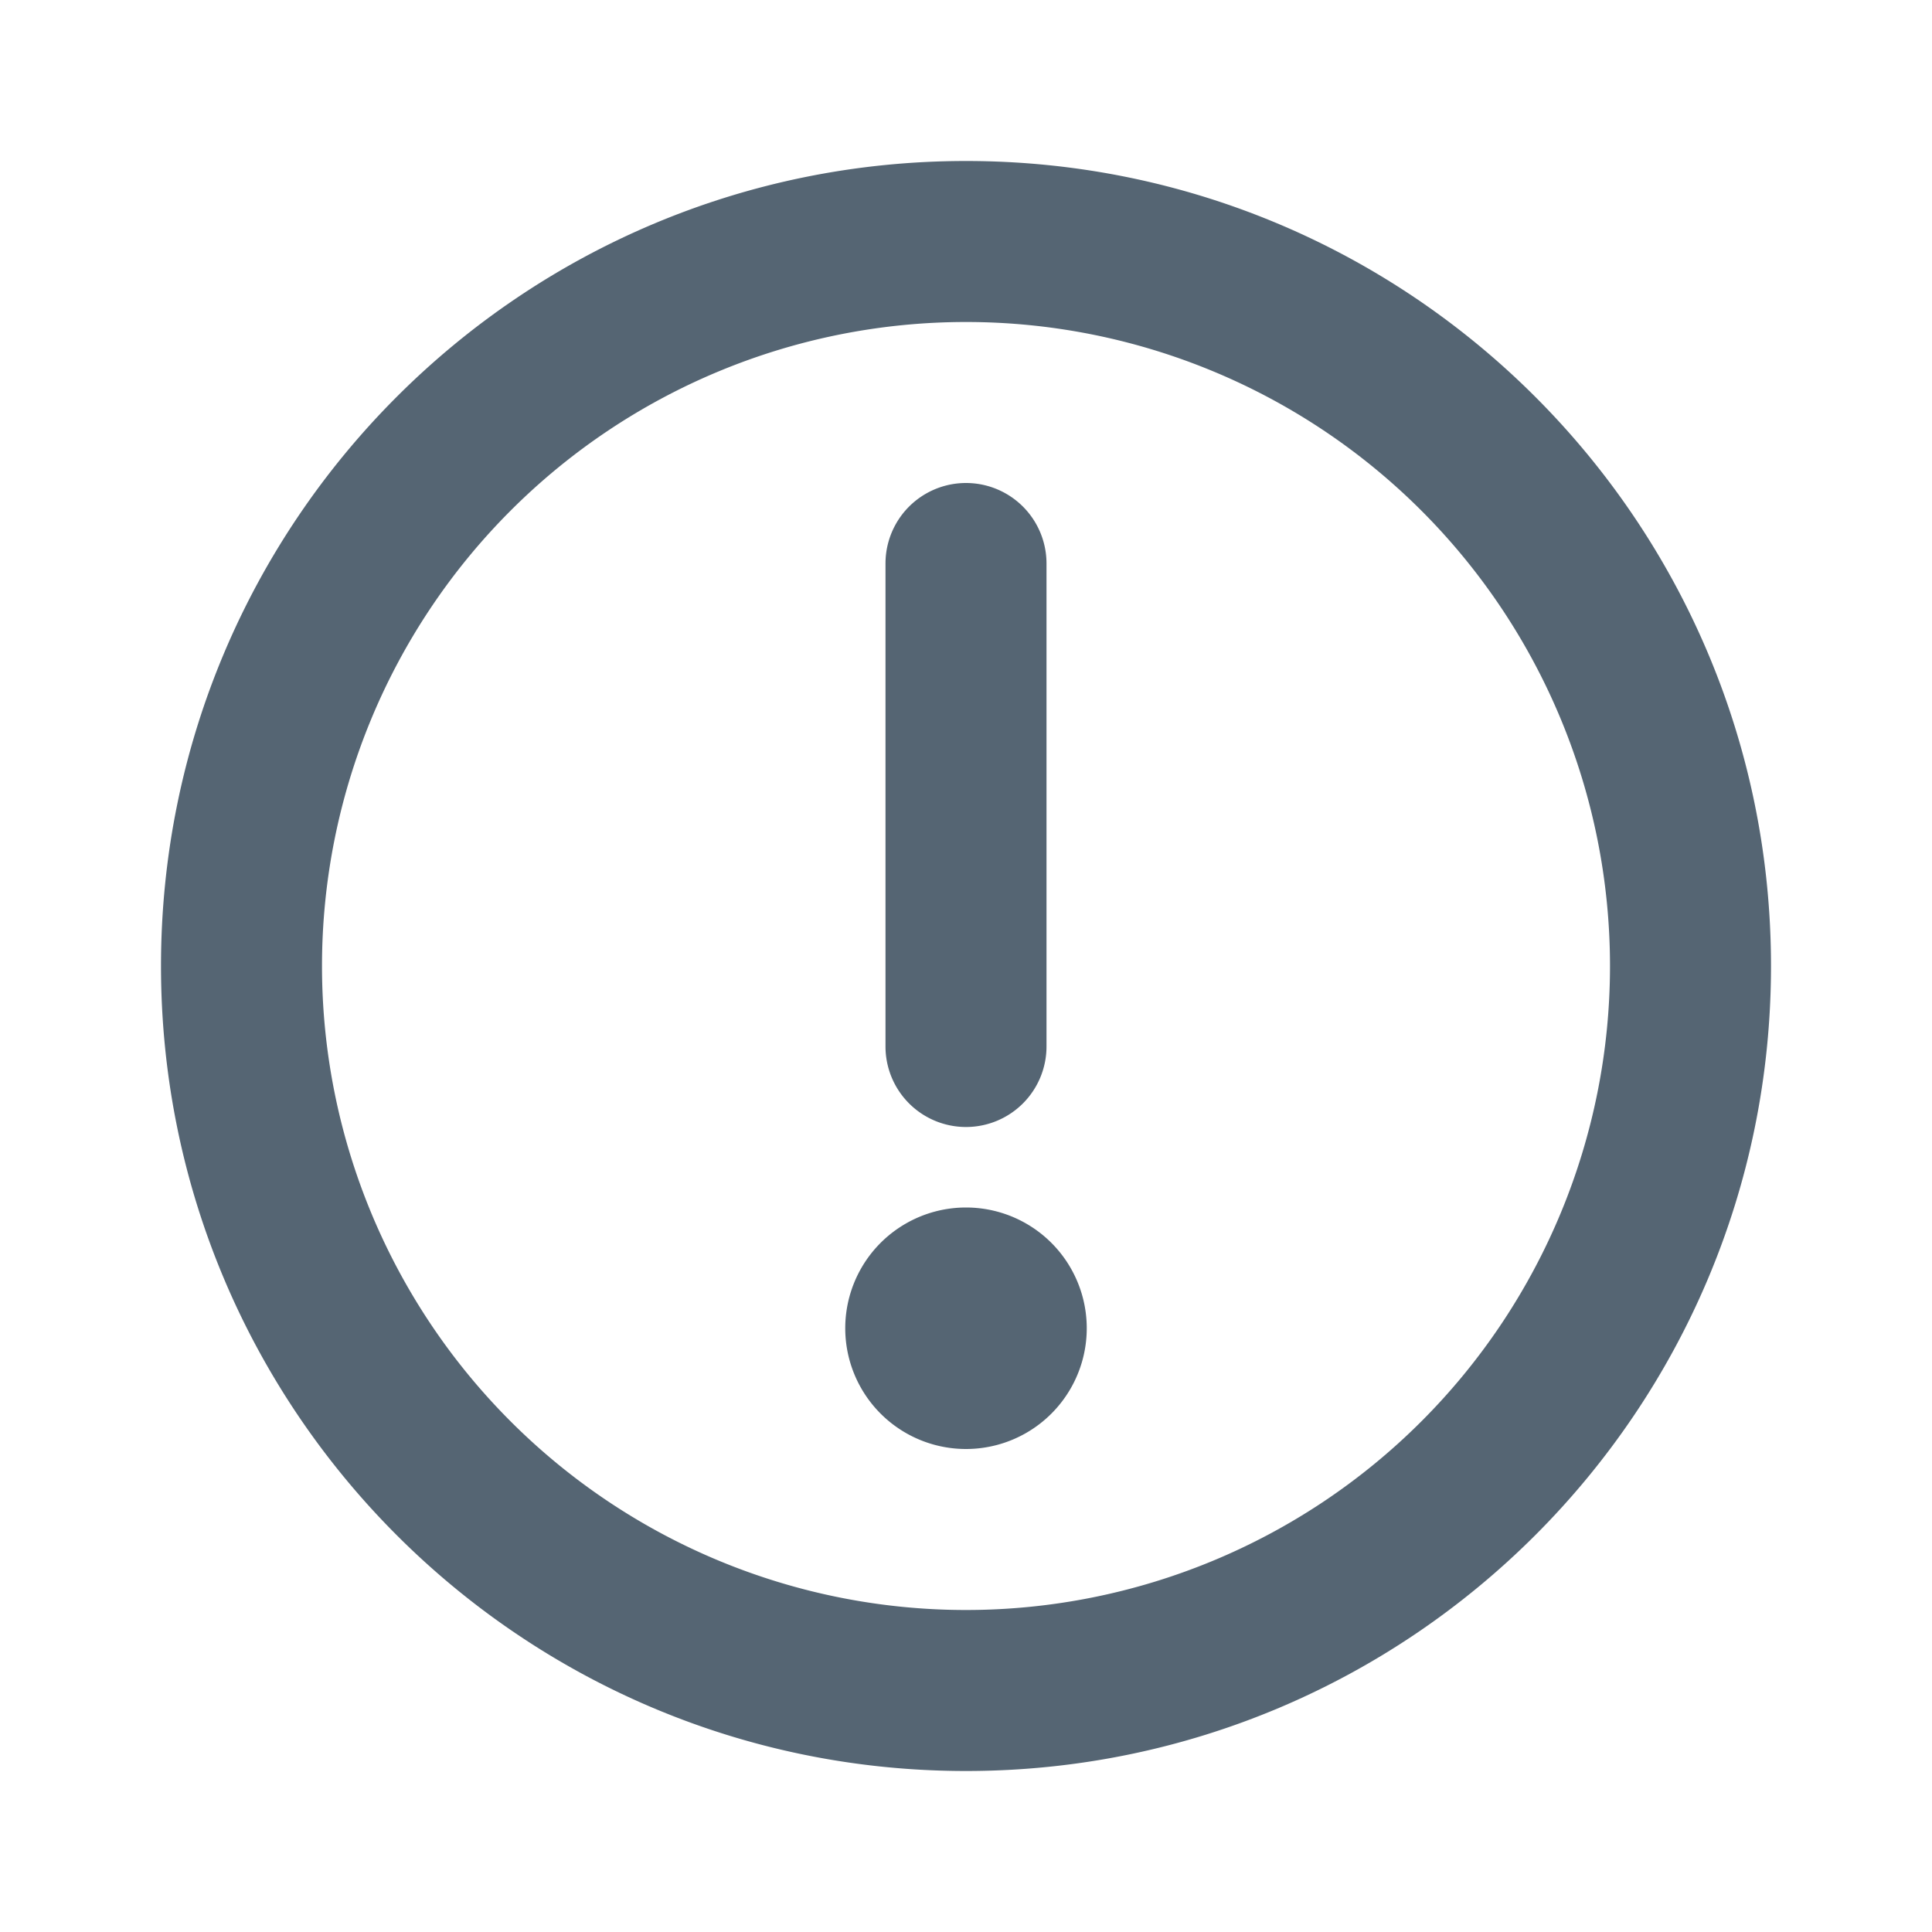 <svg xmlns="http://www.w3.org/2000/svg" width="24" height="24" fill="currentColor" viewBox="0 0 24 24">
  <g class="circle-warning">
    <g class="Vector">
      <path fill="#556573" d="M12 4a8 8 0 1 0 0 16 8 8 0 0 0 0-16ZM2 12C2 6.477 6.477 2 12 2s10 4.477 10 10-4.477 10-10 10S2 17.523 2 12Z"/>
      <path fill="#556573" d="M12 14a1 1 0 0 1-1-1V7a1 1 0 1 1 2 0v6a1 1 0 0 1-1 1Zm-1.5 2.5a1.5 1.5 0 1 1 3 0 1.5 1.5 0 0 1-3 0Z"/>
    </g>
  </g>
</svg>

